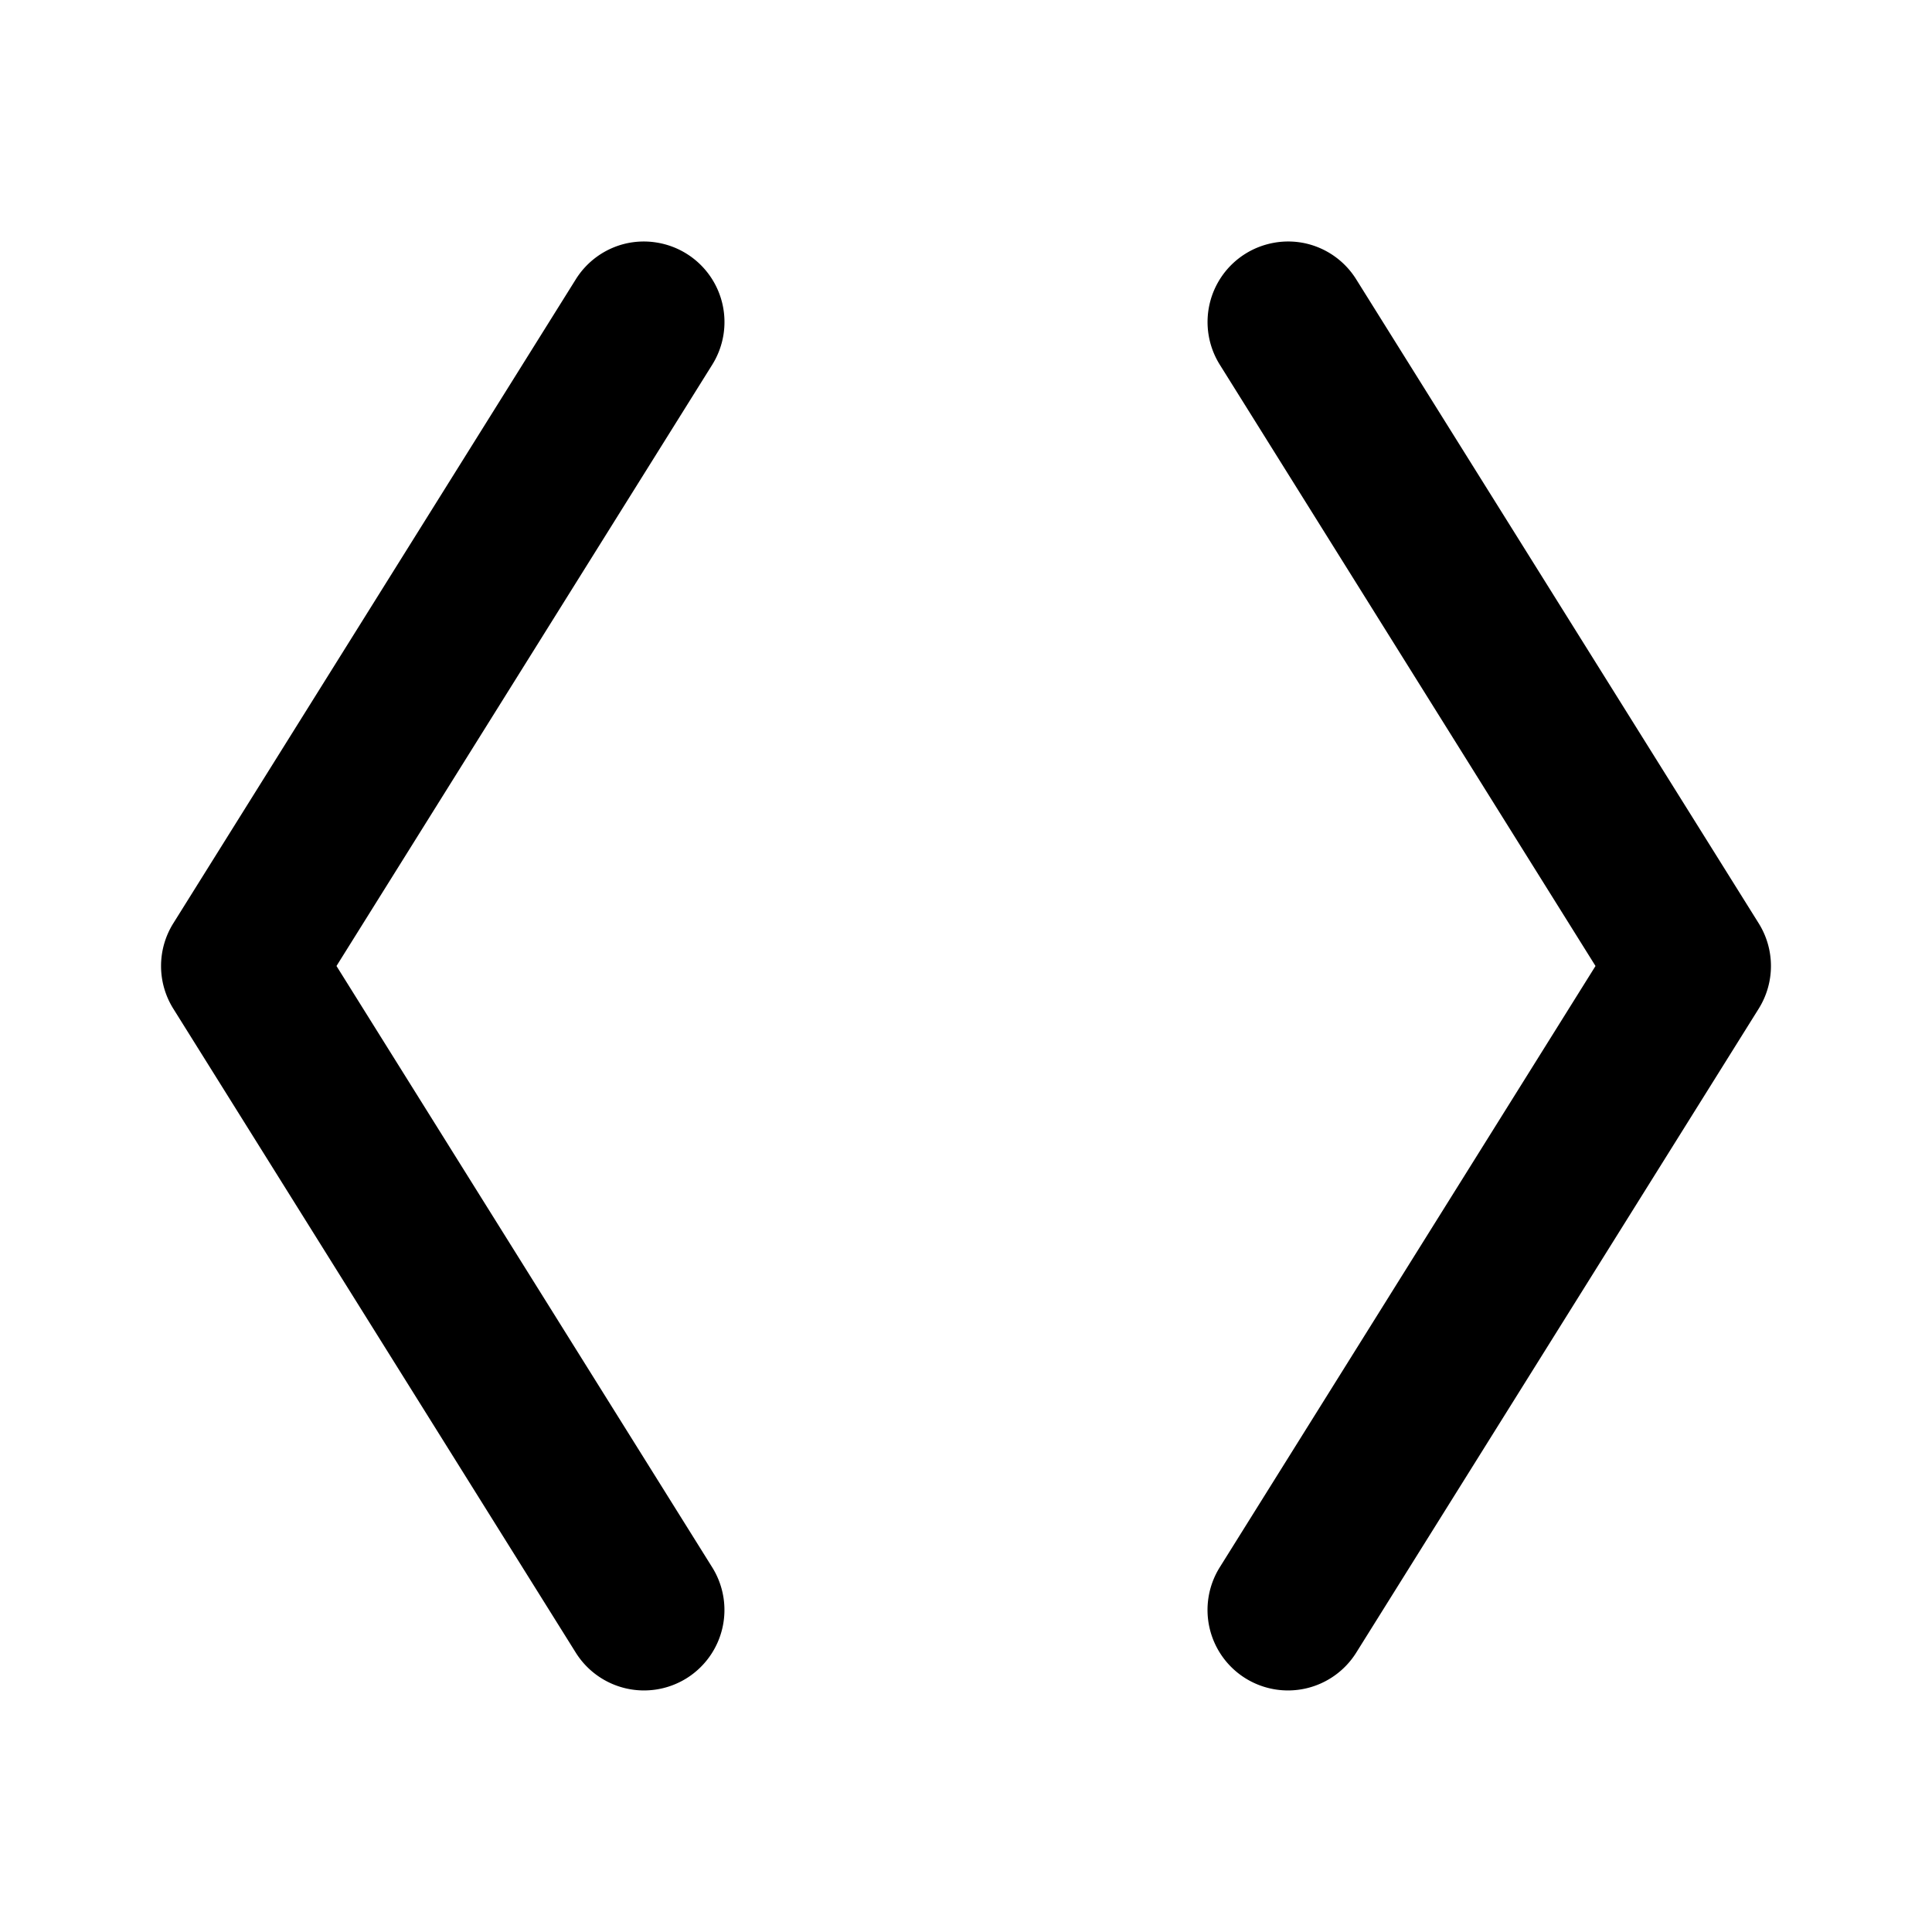 <svg xmlns="http://www.w3.org/2000/svg" width="24" height="24" viewBox="0 0 24 24"><path d="M8.164 3.014a1 1 0 0 0-.389.011 1 1 0 0 0-.623.446l-5 8a1 1 0 0 0 0 1.058l5 8a1 1 0 0 0 1.377.319 1 1 0 0 0 .319-1.377L4.18 12l4.668-7.47a1 1 0 0 0-.319-1.378 1 1 0 0 0-.365-.138zm7.672 0a1 1 0 0 0-.365.138 1 1 0 0 0-.319 1.377L19.82 12l-4.668 7.47a1 1 0 0 0 .319 1.378 1 1 0 0 0 1.377-.319l5-8a1 1 0 0 0 0-1.058l-5-8a1 1 0 0 0-.623-.446 1 1 0 0 0-.39-.011z"/></svg>